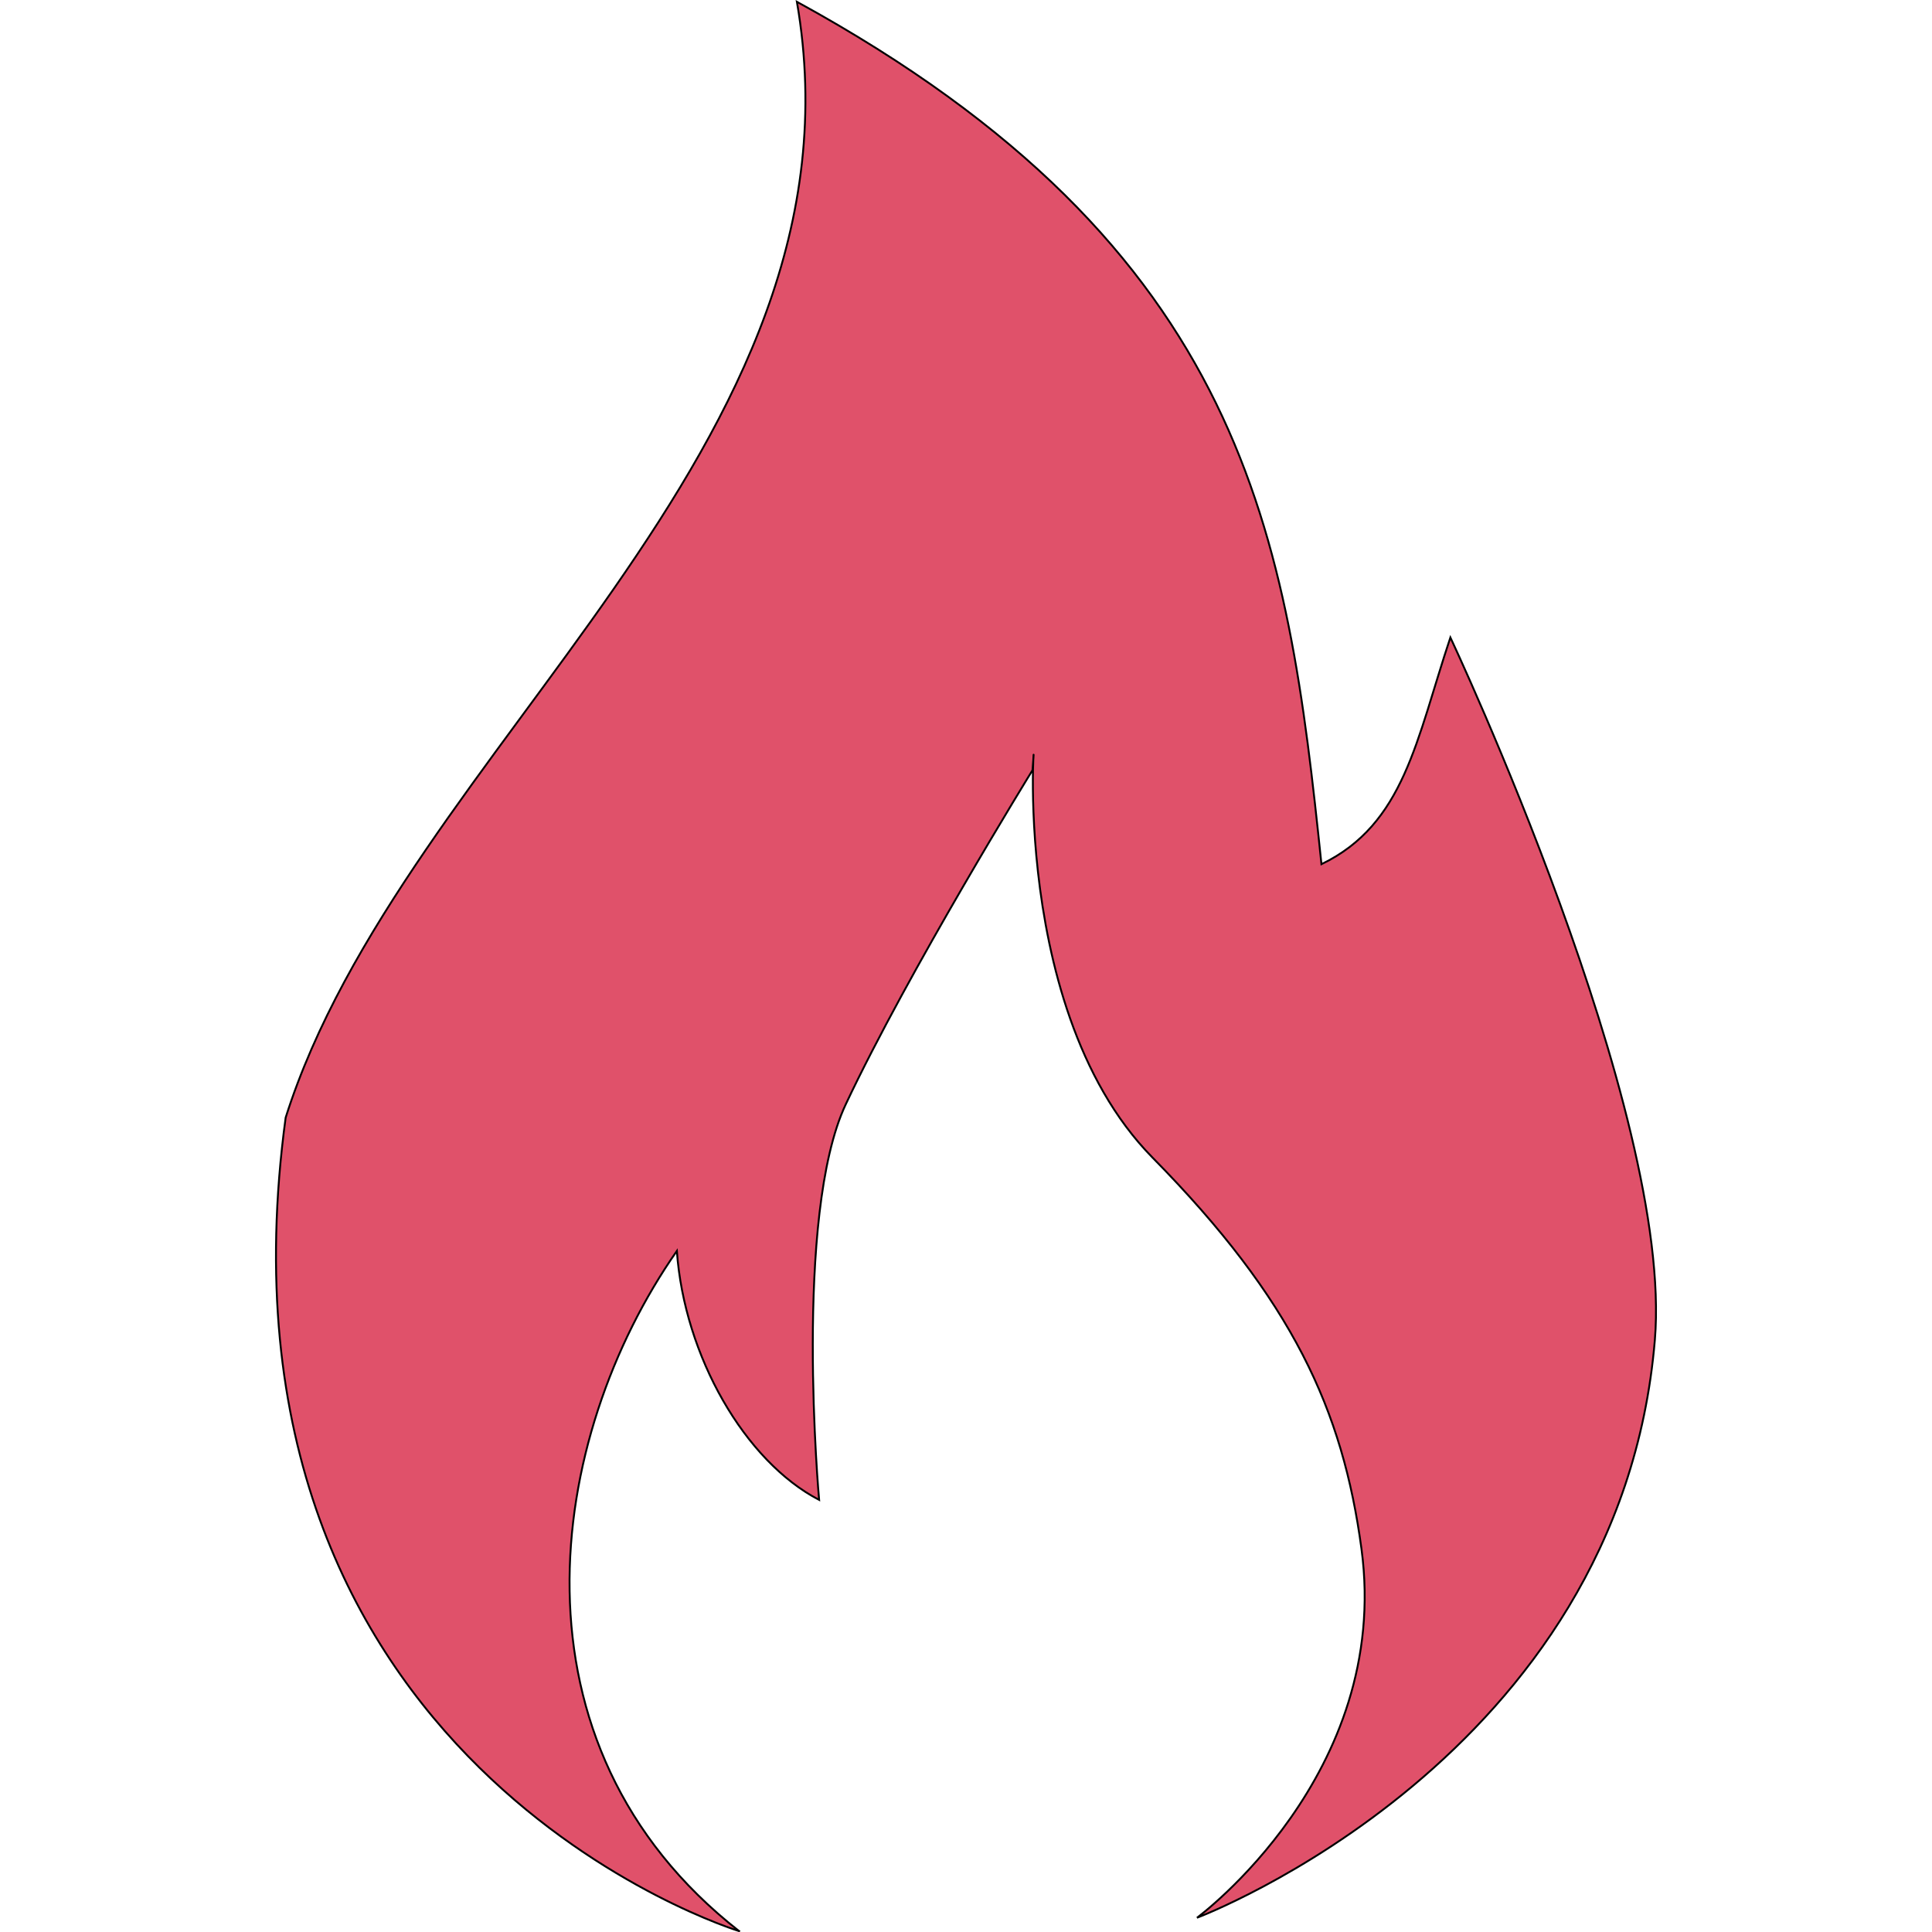 <?xml version="1.0" encoding="UTF-8" standalone="no"?>
<svg
   xmlns:dc="http://purl.org/dc/elements/1.1/"
   xmlns:cc="http://creativecommons.org/ns#"
   xmlns:rdf="http://www.w3.org/1999/02/22-rdf-syntax-ns#"
   xmlns:svg="http://www.w3.org/2000/svg"
   xmlns="http://www.w3.org/2000/svg"
   xmlns:sodipodi="http://sodipodi.sourceforge.net/DTD/sodipodi-0.dtd"
   xmlns:inkscape="http://www.inkscape.org/namespaces/inkscape"
   version="1.1"
   width="1024"
   height="1024"
   viewBox="0 0 1024.00 1024.00"
   enable-background="new 0 0 1024.00 1024.00"
   xml:space="preserve"
   id="svg4562"
   sodipodi:docname="uEa1a-flame.svg"
   inkscape:version="0.92.4 (5da689c313, 2019-01-14)"><sodipodi:namedview
   pagecolor="#ffffff"
   bordercolor="#666666"
   borderopacity="1"
   objecttolerance="10"
   gridtolerance="10"
   guidetolerance="10"
   inkscape:pageopacity="0"
   inkscape:pageshadow="2"
   inkscape:window-width="1920"
   inkscape:window-height="1017"
   id="namedview4526"
   showgrid="false"
   inkscape:zoom="0.65186406"
   inkscape:cx="446.75243"
   inkscape:cy="496.35423"
   inkscape:window-x="-8"
   inkscape:window-y="-8"
   inkscape:window-maximized="1"
   inkscape:current-layer="svg4562" /><defs
   id="defs4566" />
	
	
<g
   id="g5743" /><g
   id="g5743-3"
   transform="translate(0,-662.475)" /><path
   style="fill:#d20428;fill-opacity:0.69;stroke:#000000;stroke-width:1px;stroke-linecap:butt;stroke-linejoin:miter;stroke-opacity:1"
   d="m 391.739,1023.522 c 0,0 -286.998,-87.373 -240.331,-431.182 C 213.515,396.11 463.38,237.413 422.369,0.937 661.914,132.098 682.335,284.465 700.399,458.037 c 43.982,-21.206 50.265,-65.973 68.329,-120.165 0,0 118.454,251.319 108.384,372.277 -18.484,222.043 -242.687,306.304 -242.687,306.304 0,0 103.285,-75.91 87.179,-195.563 -9.898,-73.529 -36.4,-131.836 -110.741,-207.344 -81.188,-82.464 -59.533,-252.839 -63.617,-205.323 0,0 -65.597,106.229 -98.96,177.049 -27.789,58.989 -14.137,209.701 -14.137,209.701 -39.27,-20.42 -71.471,-76.183 -75.398,-131.946 -69.115,98.96 -93.462,261.537 32.987,360.497 z"
   id="path4557"
   inkscape:connector-curvature="0"
   sodipodi:nodetypes="cccccscsscsccc" /></svg>